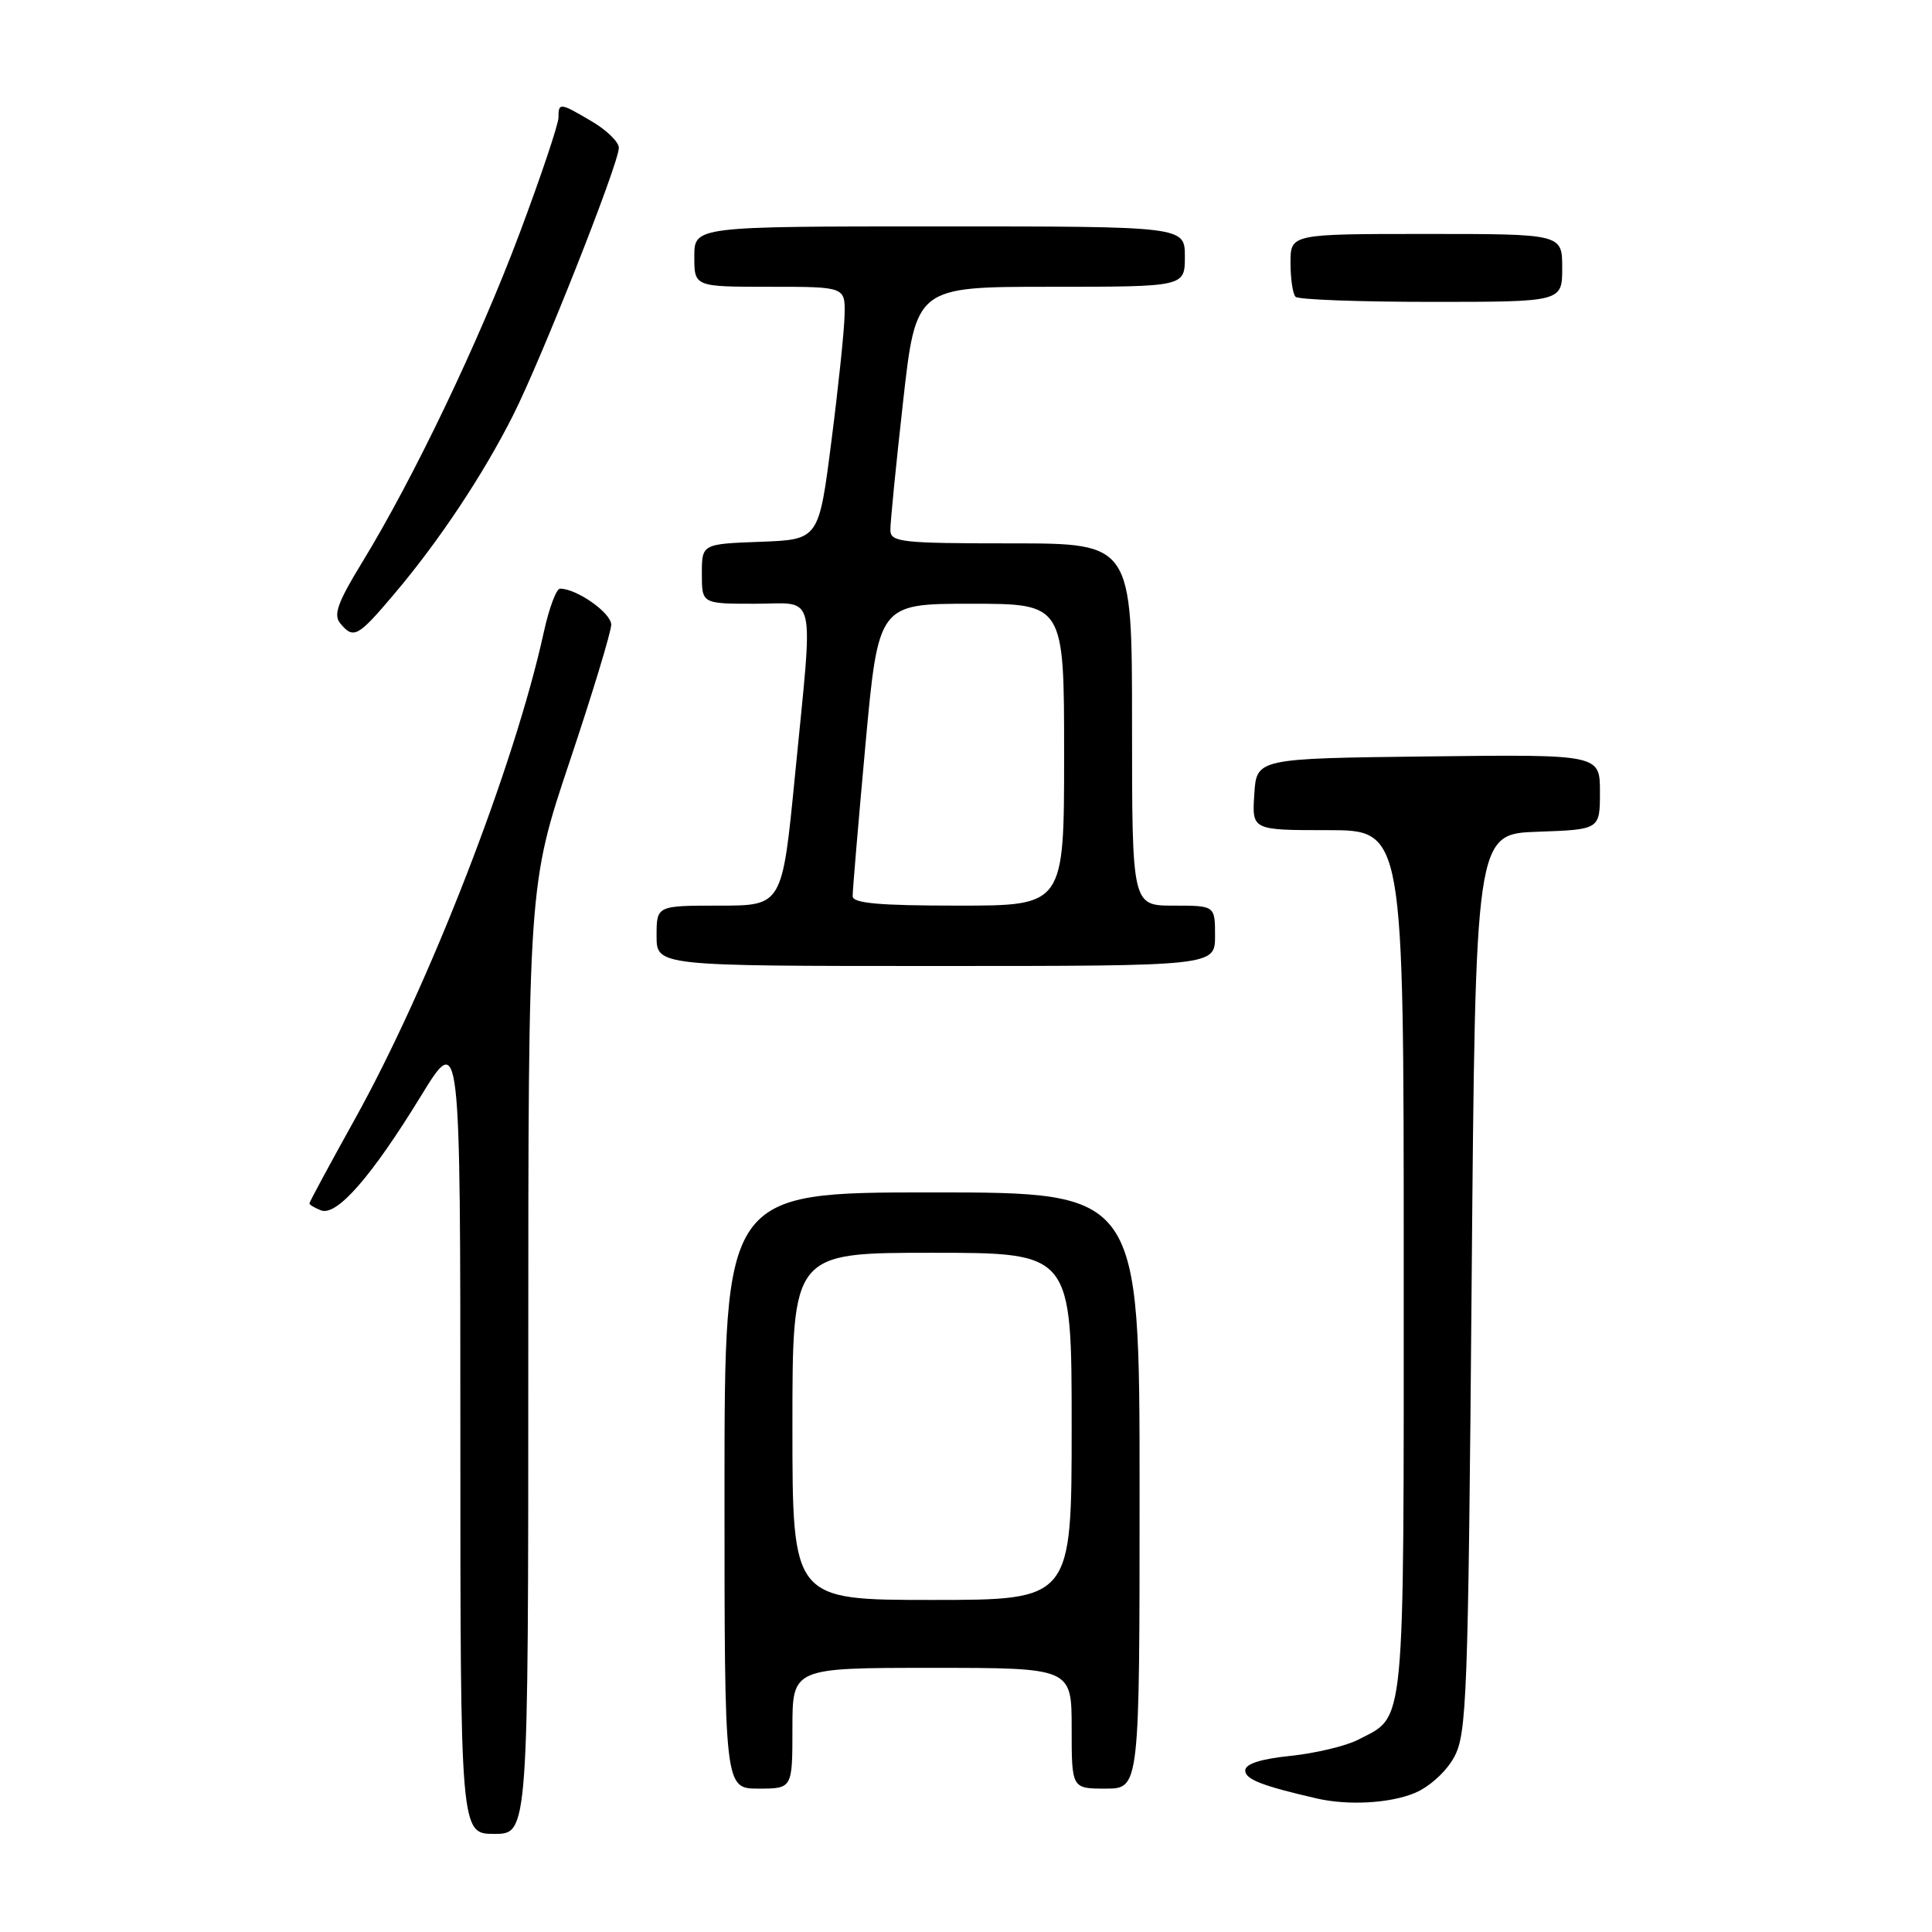 <?xml version="1.0" encoding="UTF-8" standalone="no"?>
<!DOCTYPE svg PUBLIC "-//W3C//DTD SVG 1.1//EN" "http://www.w3.org/Graphics/SVG/1.1/DTD/svg11.dtd" >
<svg xmlns="http://www.w3.org/2000/svg" xmlns:xlink="http://www.w3.org/1999/xlink" version="1.1" viewBox="0 0 256 256">
 <g >
 <path fill="currentColor"
d=" M 70.00 180.13 C 70.00 117.27 70.00 117.27 75.49 100.88 C 78.51 91.87 80.98 83.72 80.99 82.78 C 81.00 81.22 76.43 78.00 74.21 78.00 C 73.72 78.00 72.75 80.59 72.06 83.75 C 68.20 101.40 56.89 130.55 47.00 148.33 C 43.70 154.27 41.00 159.27 41.00 159.46 C 41.00 159.64 41.69 160.05 42.54 160.38 C 44.63 161.18 49.22 155.92 55.75 145.27 C 61.00 136.70 61.00 136.70 61.00 189.85 C 61.00 243.00 61.00 243.00 65.50 243.00 C 70.00 243.00 70.00 243.00 70.00 180.13 Z  M 187.47 237.58 C 189.42 236.76 191.64 234.74 192.68 232.83 C 194.36 229.75 194.54 225.05 195.00 170.00 C 195.50 110.50 195.50 110.50 203.75 110.21 C 212.00 109.92 212.00 109.92 212.00 104.94 C 212.00 99.96 212.00 99.96 189.25 100.23 C 166.50 100.50 166.50 100.50 166.20 105.25 C 165.89 110.00 165.89 110.00 175.95 110.00 C 186.00 110.00 186.00 110.00 186.00 167.28 C 186.00 230.15 186.28 227.25 179.96 230.52 C 178.36 231.35 174.34 232.31 171.03 232.66 C 167.02 233.07 165.00 233.73 165.00 234.60 C 165.00 235.77 167.24 236.64 174.50 238.31 C 178.65 239.26 184.18 238.95 187.47 237.58 Z  M 105.00 229.00 C 105.00 221.00 105.00 221.00 123.50 221.00 C 142.00 221.00 142.00 221.00 142.00 229.00 C 142.00 237.00 142.00 237.00 146.50 237.00 C 151.00 237.00 151.00 237.00 151.00 197.50 C 151.00 158.00 151.00 158.00 123.50 158.00 C 96.00 158.00 96.00 158.00 96.00 197.50 C 96.00 237.00 96.00 237.00 100.50 237.00 C 105.00 237.00 105.00 237.00 105.00 229.00 Z  M 161.00 124.00 C 161.00 120.00 161.00 120.00 155.50 120.00 C 150.00 120.00 150.00 120.00 150.00 96.00 C 150.00 72.00 150.00 72.00 134.00 72.00 C 119.44 72.00 118.00 71.84 117.98 70.25 C 117.96 69.29 118.72 61.64 119.66 53.25 C 121.37 38.00 121.37 38.00 139.19 38.00 C 157.00 38.00 157.00 38.00 157.00 34.00 C 157.00 30.00 157.00 30.00 124.50 30.00 C 92.00 30.00 92.00 30.00 92.00 34.00 C 92.00 38.00 92.00 38.00 102.00 38.00 C 112.00 38.00 112.00 38.00 111.91 41.75 C 111.87 43.81 111.08 51.35 110.16 58.50 C 108.50 71.50 108.50 71.50 100.75 71.79 C 93.00 72.08 93.00 72.08 93.00 76.04 C 93.00 80.00 93.00 80.00 100.00 80.00 C 108.34 80.00 107.79 77.67 105.34 102.75 C 103.65 120.00 103.65 120.00 95.32 120.00 C 87.00 120.00 87.00 120.00 87.00 124.00 C 87.00 128.00 87.00 128.00 124.00 128.00 C 161.00 128.00 161.00 128.00 161.00 124.00 Z  M 52.20 78.75 C 58.14 71.75 64.01 62.92 67.98 55.04 C 71.75 47.57 82.00 21.65 82.00 19.59 C 82.00 18.82 80.40 17.25 78.44 16.10 C 74.18 13.58 74.00 13.56 74.00 15.58 C 74.00 16.45 71.70 23.31 68.88 30.83 C 63.50 45.20 54.78 63.42 47.96 74.56 C 44.75 79.81 44.15 81.48 45.08 82.59 C 46.84 84.72 47.40 84.43 52.20 78.75 Z  M 207.00 35.50 C 207.00 31.00 207.00 31.00 189.00 31.00 C 171.00 31.00 171.00 31.00 171.00 34.83 C 171.00 36.94 171.30 38.97 171.67 39.33 C 172.03 39.70 180.13 40.00 189.67 40.00 C 207.00 40.00 207.00 40.00 207.00 35.50 Z  M 105.00 189.00 C 105.00 166.00 105.00 166.00 123.50 166.00 C 142.00 166.00 142.00 166.00 142.00 189.00 C 142.00 212.00 142.00 212.00 123.50 212.00 C 105.00 212.00 105.00 212.00 105.00 189.00 Z  M 112.98 118.75 C 112.97 118.06 113.73 109.06 114.67 98.75 C 116.39 80.00 116.39 80.00 128.69 80.00 C 141.00 80.00 141.00 80.00 141.00 100.00 C 141.00 120.00 141.00 120.00 127.00 120.00 C 116.48 120.00 113.00 119.69 112.98 118.75 Z "/>
</g>
</svg>